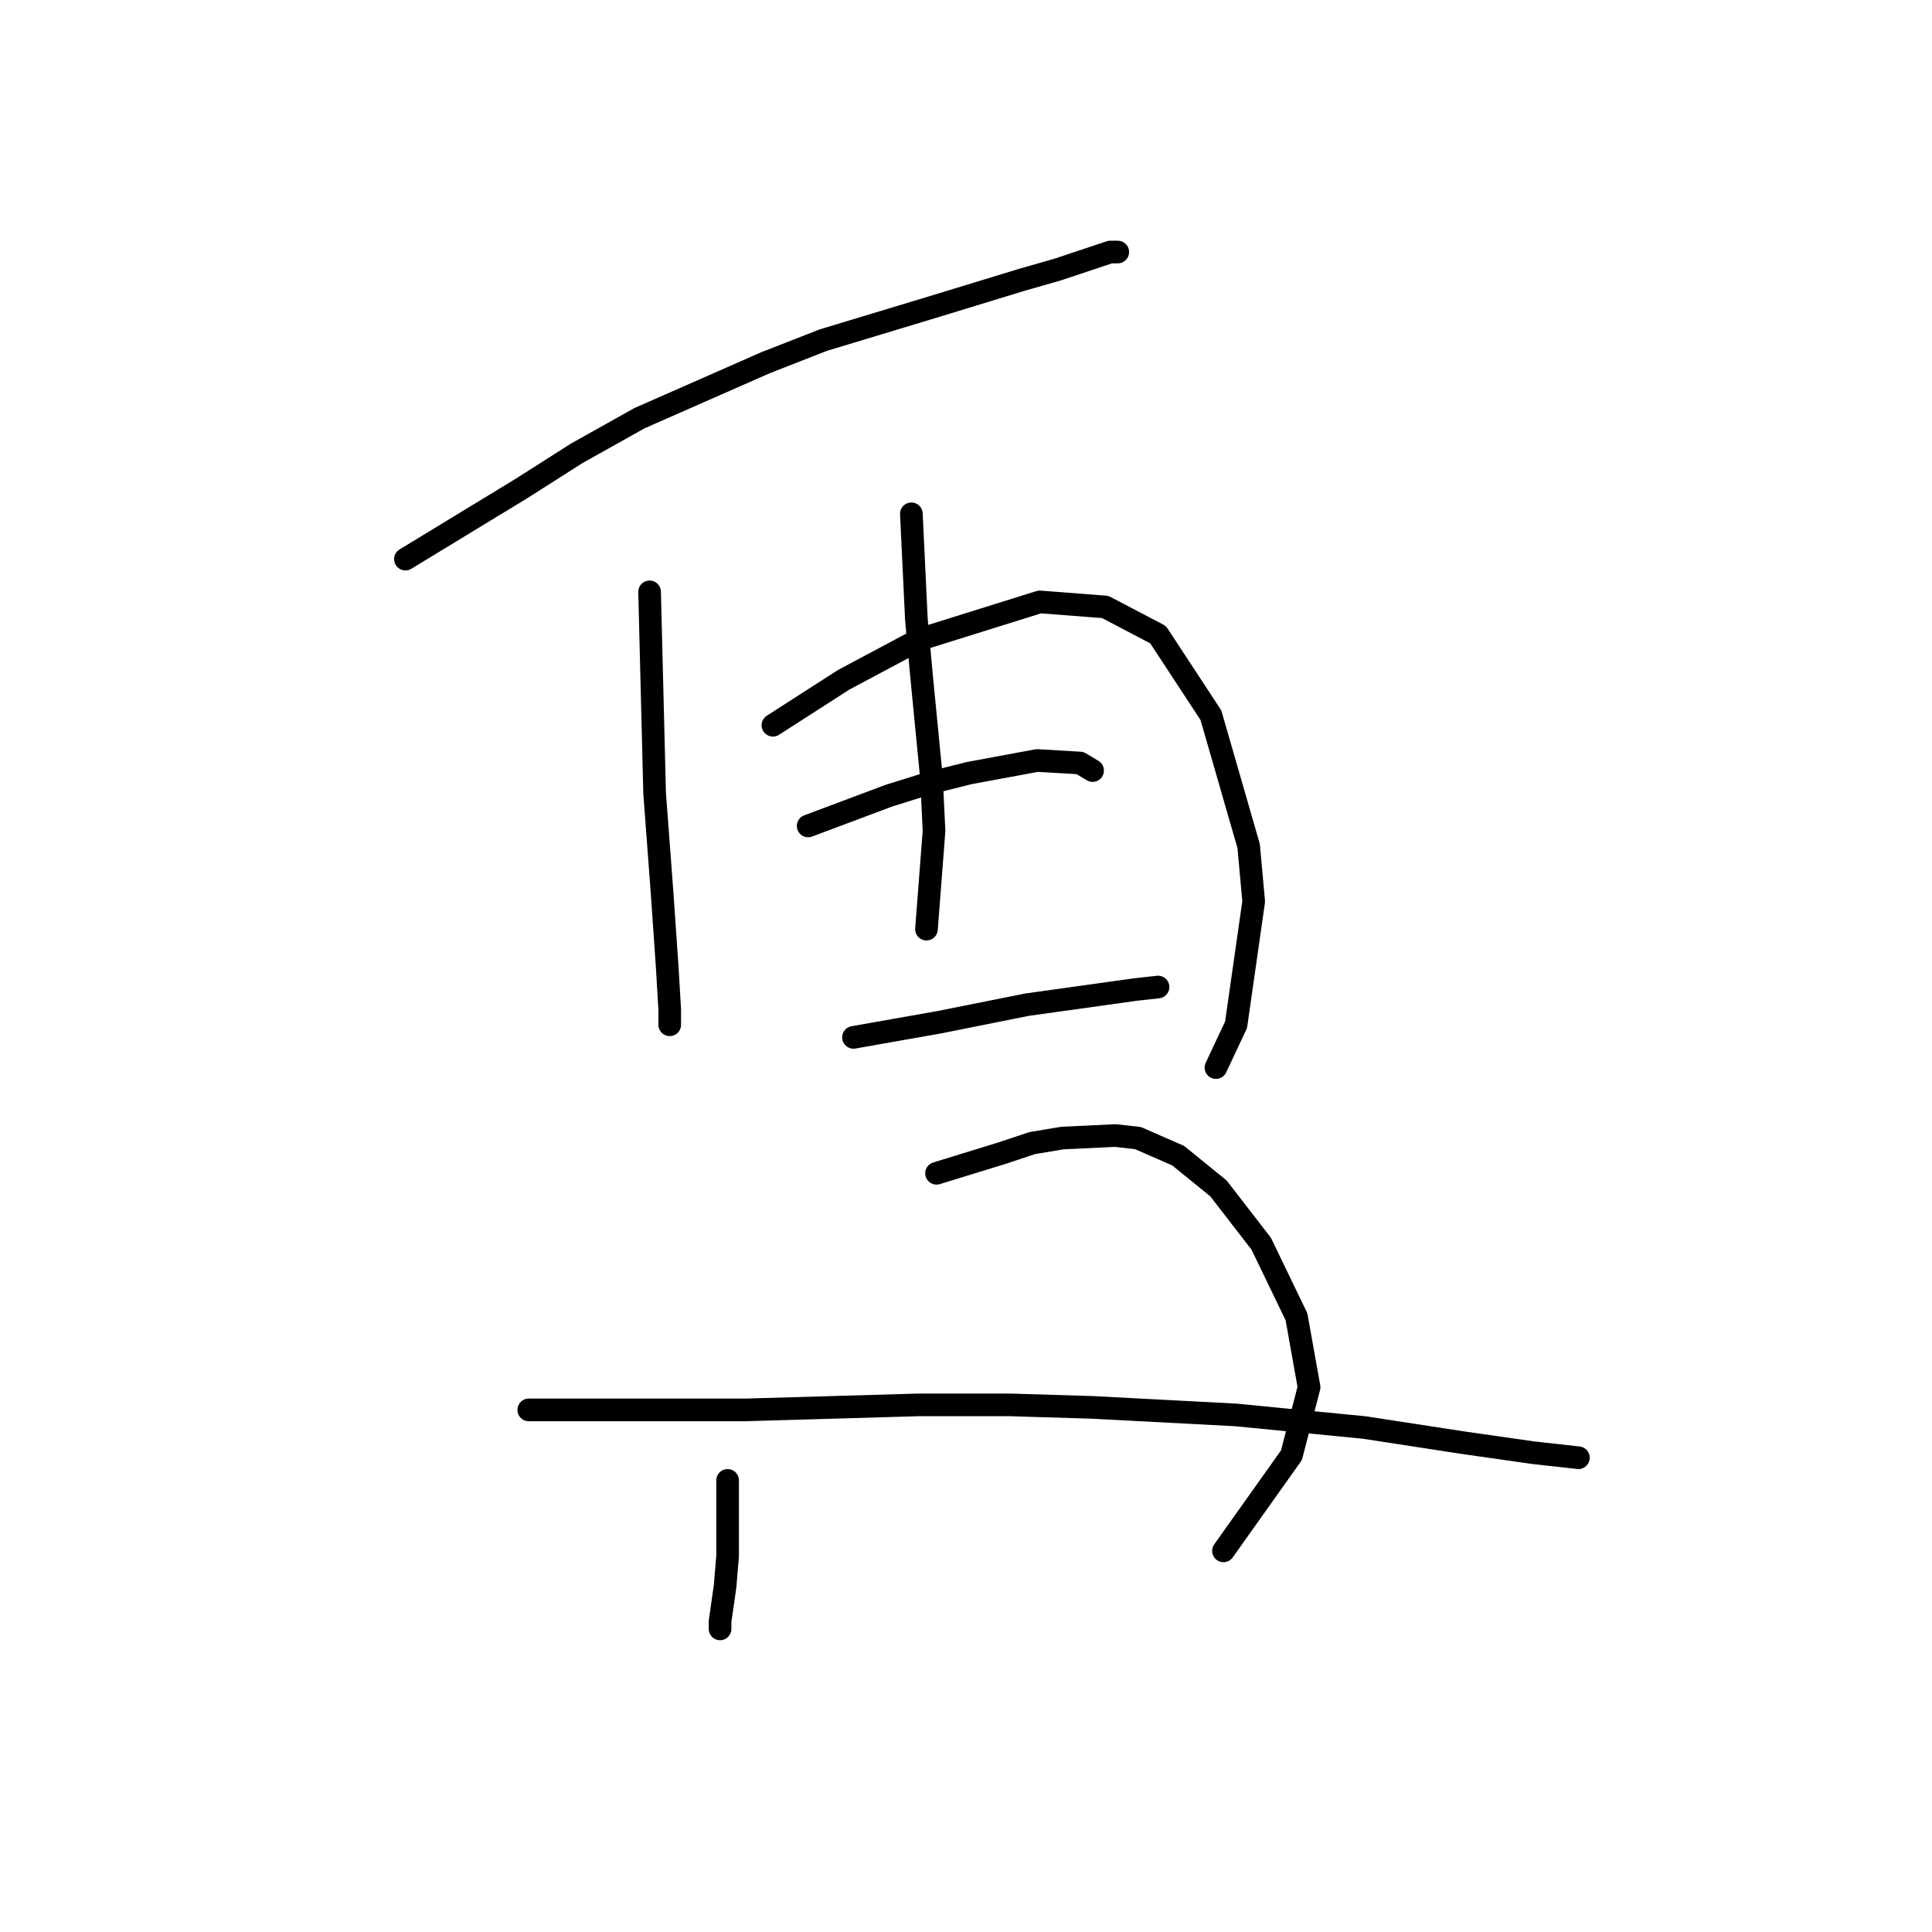 <?xml version="1.0" standalone="no"?>
    <svg width="256" height="256" xmlns="http://www.w3.org/2000/svg" version="1.1">
    <polyline stroke="black" stroke-width="3" stroke-linecap="round" fill="transparent" stroke-linejoin="round" points="53.721 74.087 61.392 69.417 69.064 64.748 76.401 60.078 84.74 55.409 101.416 48.071 109.087 45.069 123.429 40.734 135.436 37.065 140.106 35.731 147.11 33.396 148.11 33.396 148.11 33.396 " />
        <polyline stroke="black" stroke-width="3" stroke-linecap="round" fill="transparent" stroke-linejoin="round" points="86.074 78.423 86.407 91.764 86.741 105.105 87.741 118.446 88.408 128.119 88.742 133.789 88.742 135.79 88.742 135.79 " />
        <polyline stroke="black" stroke-width="3" stroke-linecap="round" fill="transparent" stroke-linejoin="round" points="102.417 96.1 107.086 93.098 111.756 90.096 121.761 84.76 137.771 79.757 146.443 80.424 153.447 84.093 160.451 94.766 165.454 112.109 166.121 119.447 163.786 135.79 161.118 141.46 161.118 141.46 " />
        <polyline stroke="black" stroke-width="3" stroke-linecap="round" fill="transparent" stroke-linejoin="round" points="120.761 68.083 121.094 75.087 121.428 82.091 122.095 89.429 123.429 103.104 123.763 110.108 122.762 123.116 122.762 123.116 " />
        <polyline stroke="black" stroke-width="3" stroke-linecap="round" fill="transparent" stroke-linejoin="round" points="107.086 109.441 112.423 107.44 117.759 105.439 123.096 103.771 128.432 102.437 137.437 100.769 143.107 101.103 144.775 102.103 144.775 102.103 " />
        <polyline stroke="black" stroke-width="3" stroke-linecap="round" fill="transparent" stroke-linejoin="round" points="113.09 137.458 118.76 136.457 124.43 135.456 136.103 133.122 150.445 131.121 153.447 130.787 153.447 130.787 " />
        <polyline stroke="black" stroke-width="3" stroke-linecap="round" fill="transparent" stroke-linejoin="round" points="96.413 196.159 96.413 201.162 96.413 206.165 96.08 210.167 95.413 214.837 95.413 215.837 95.413 215.837 " />
        <polyline stroke="black" stroke-width="3" stroke-linecap="round" fill="transparent" stroke-linejoin="round" points="124.096 155.468 128.432 154.134 132.768 152.8 136.77 151.466 140.773 150.799 147.777 150.465 150.779 150.799 156.115 153.134 161.452 157.469 167.122 164.807 171.791 174.48 173.459 183.818 171.124 192.824 162.119 205.498 162.119 205.498 " />
        <polyline stroke="black" stroke-width="3" stroke-linecap="round" fill="transparent" stroke-linejoin="round" points="70.064 186.82 79.403 186.82 88.742 186.82 98.748 186.82 121.761 186.153 133.769 186.153 144.775 186.487 163.786 187.487 180.797 189.155 193.804 191.156 203.143 192.49 209.147 193.157 209.147 193.157 " />
        </svg>